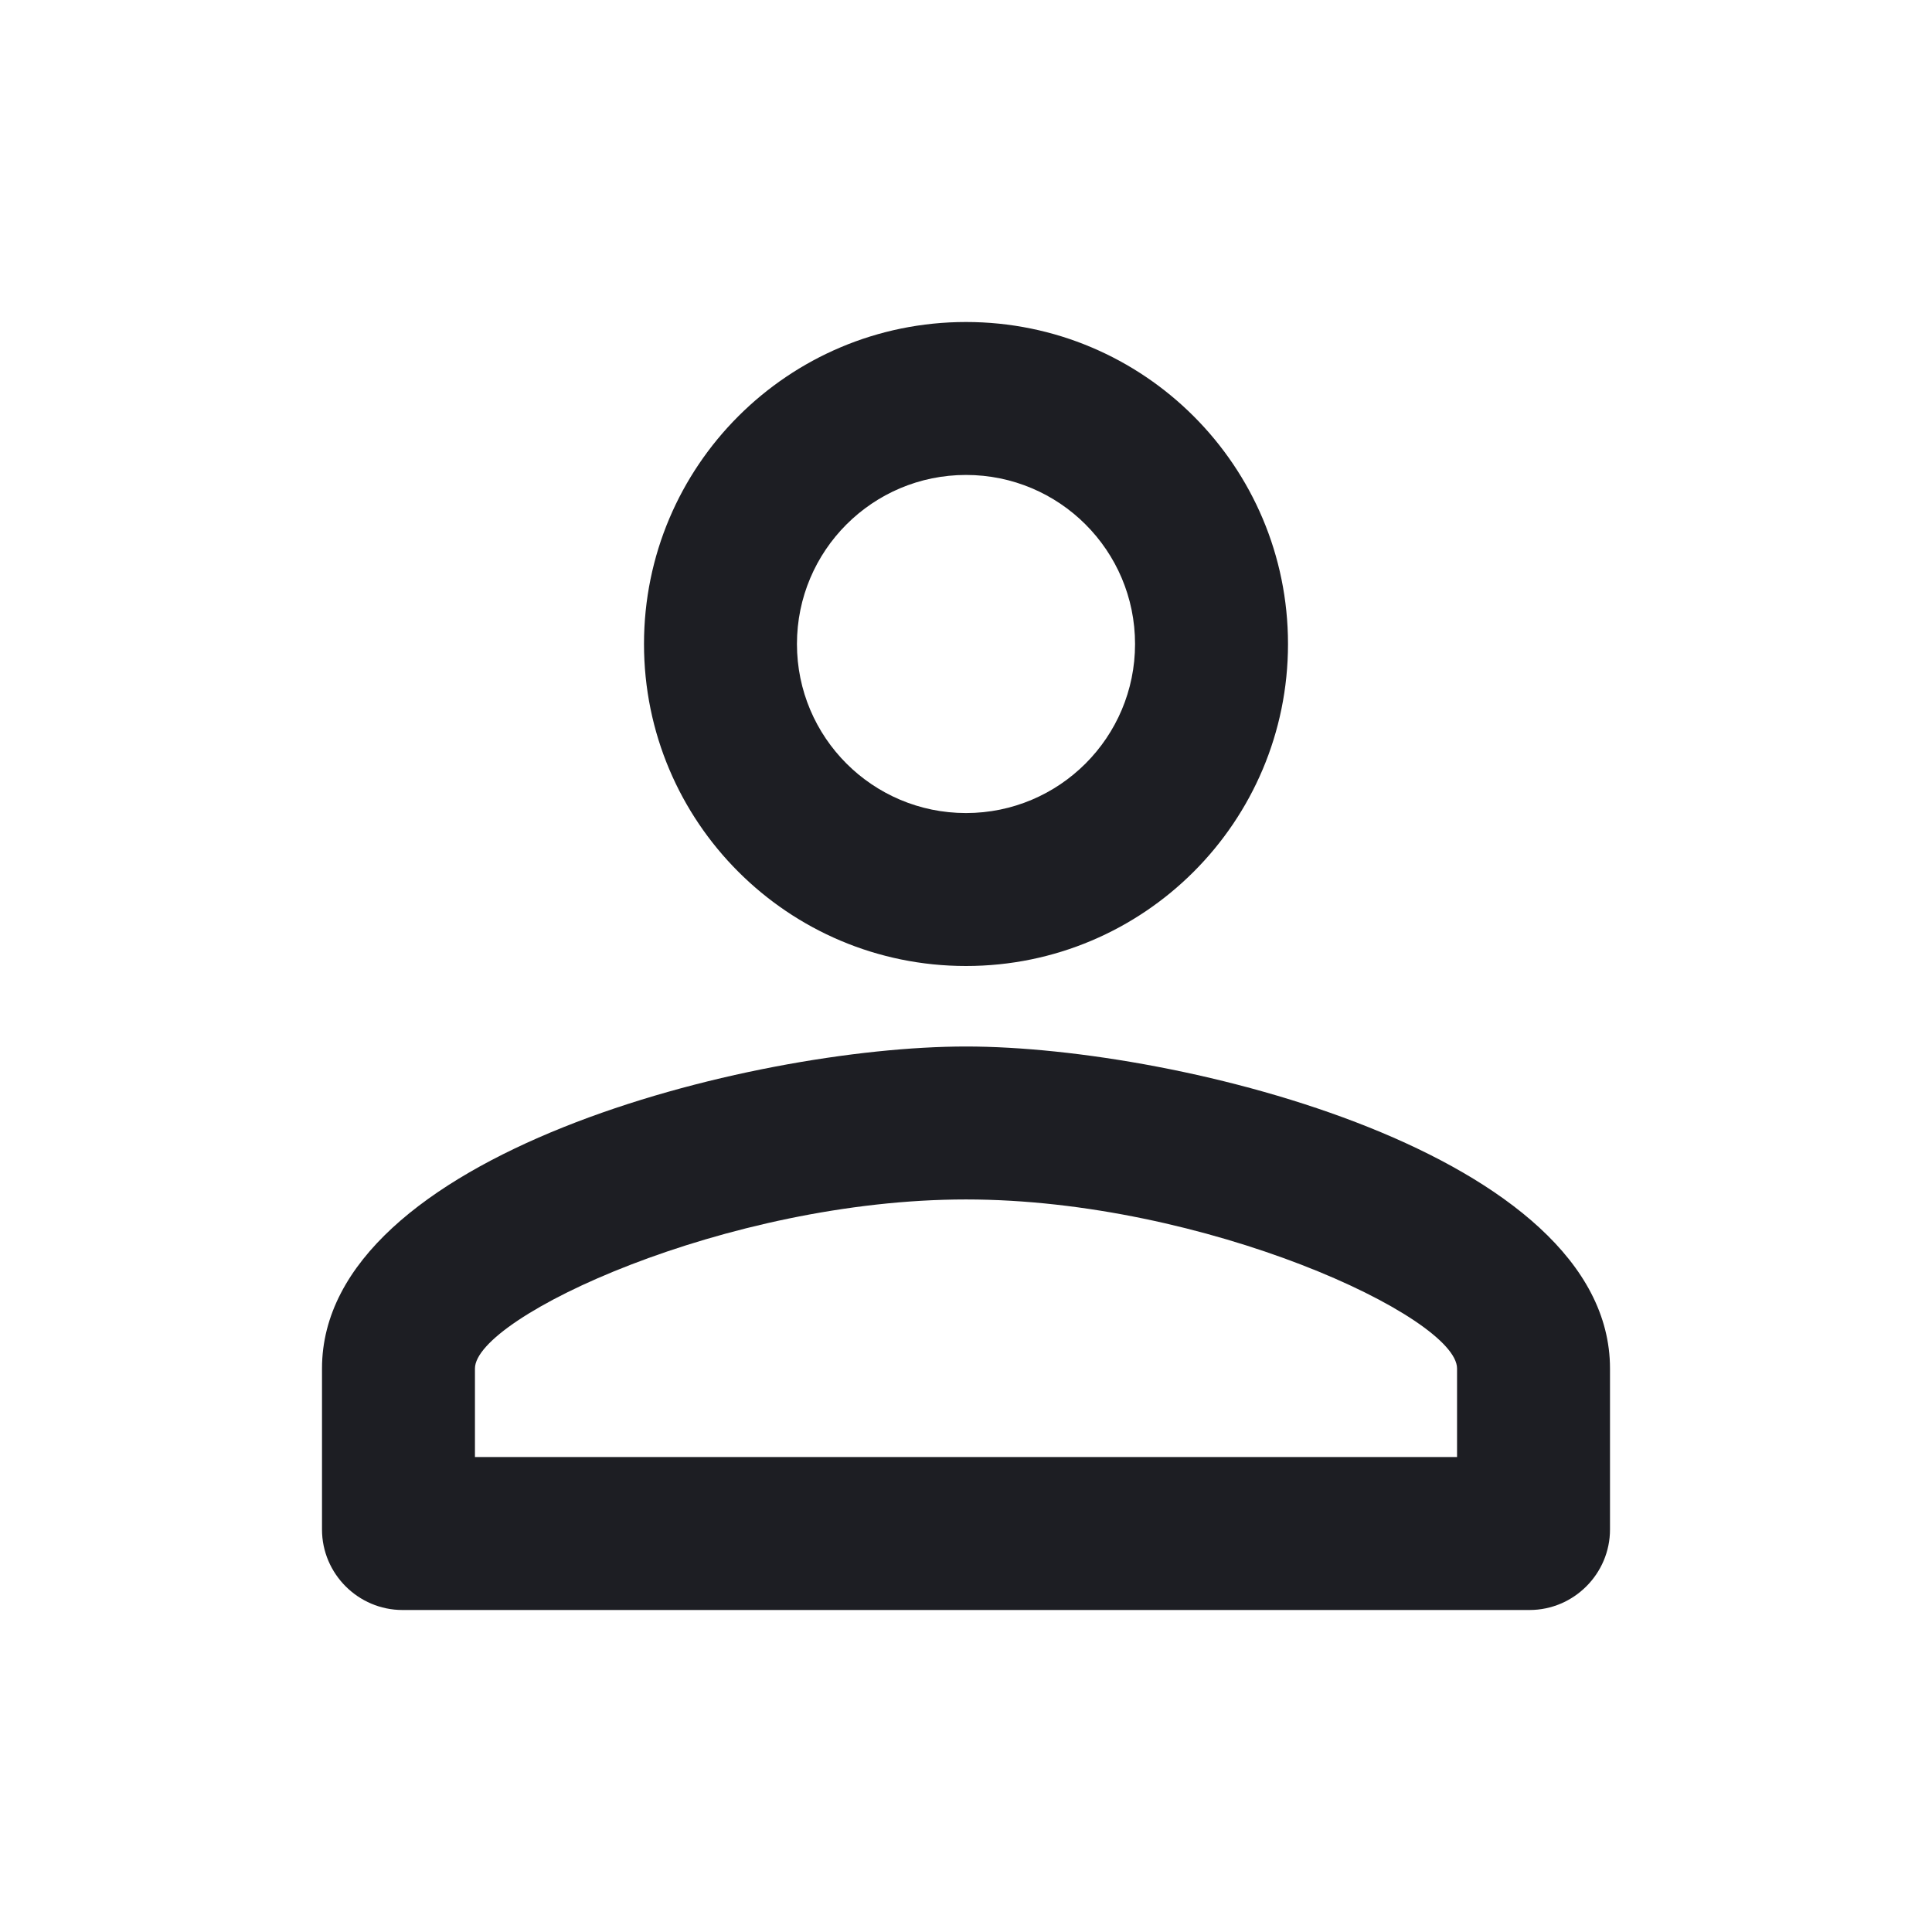 <svg width="1200" height="1200" viewBox="0 0 1200 1200" fill="none" xmlns="http://www.w3.org/2000/svg"><g clip-path="url(#clip0_231_5354)"><path d="M600 295C658 295 705 342 705 400C705 458 658 505 600 505C542 505 495 458 495 400C495 342 542 295 600 295ZM600 745C748.5 745 905 818 905 850V905H295V850C295 818 451.5 745 600 745ZM600 200C489.5 200 400 289.5 400 400C400 510.5 489.5 600 600 600C710.5 600 800 510.5 800 400C800 289.5 710.5 200 600 200ZM600 650C466.5 650 200 717 200 850V950C200 977.5 222.5 1000 250 1000H950C977.5 1000 1000 977.5 1000 950V850C1000 717 733.5 650 600 650Z" fill="#1D1E23"/></g><defs><clipPath id="clip0_231_5354"><path width="24" fill="white" d="M0 0H1200V1200H0V0z"/></clipPath></defs></svg>
